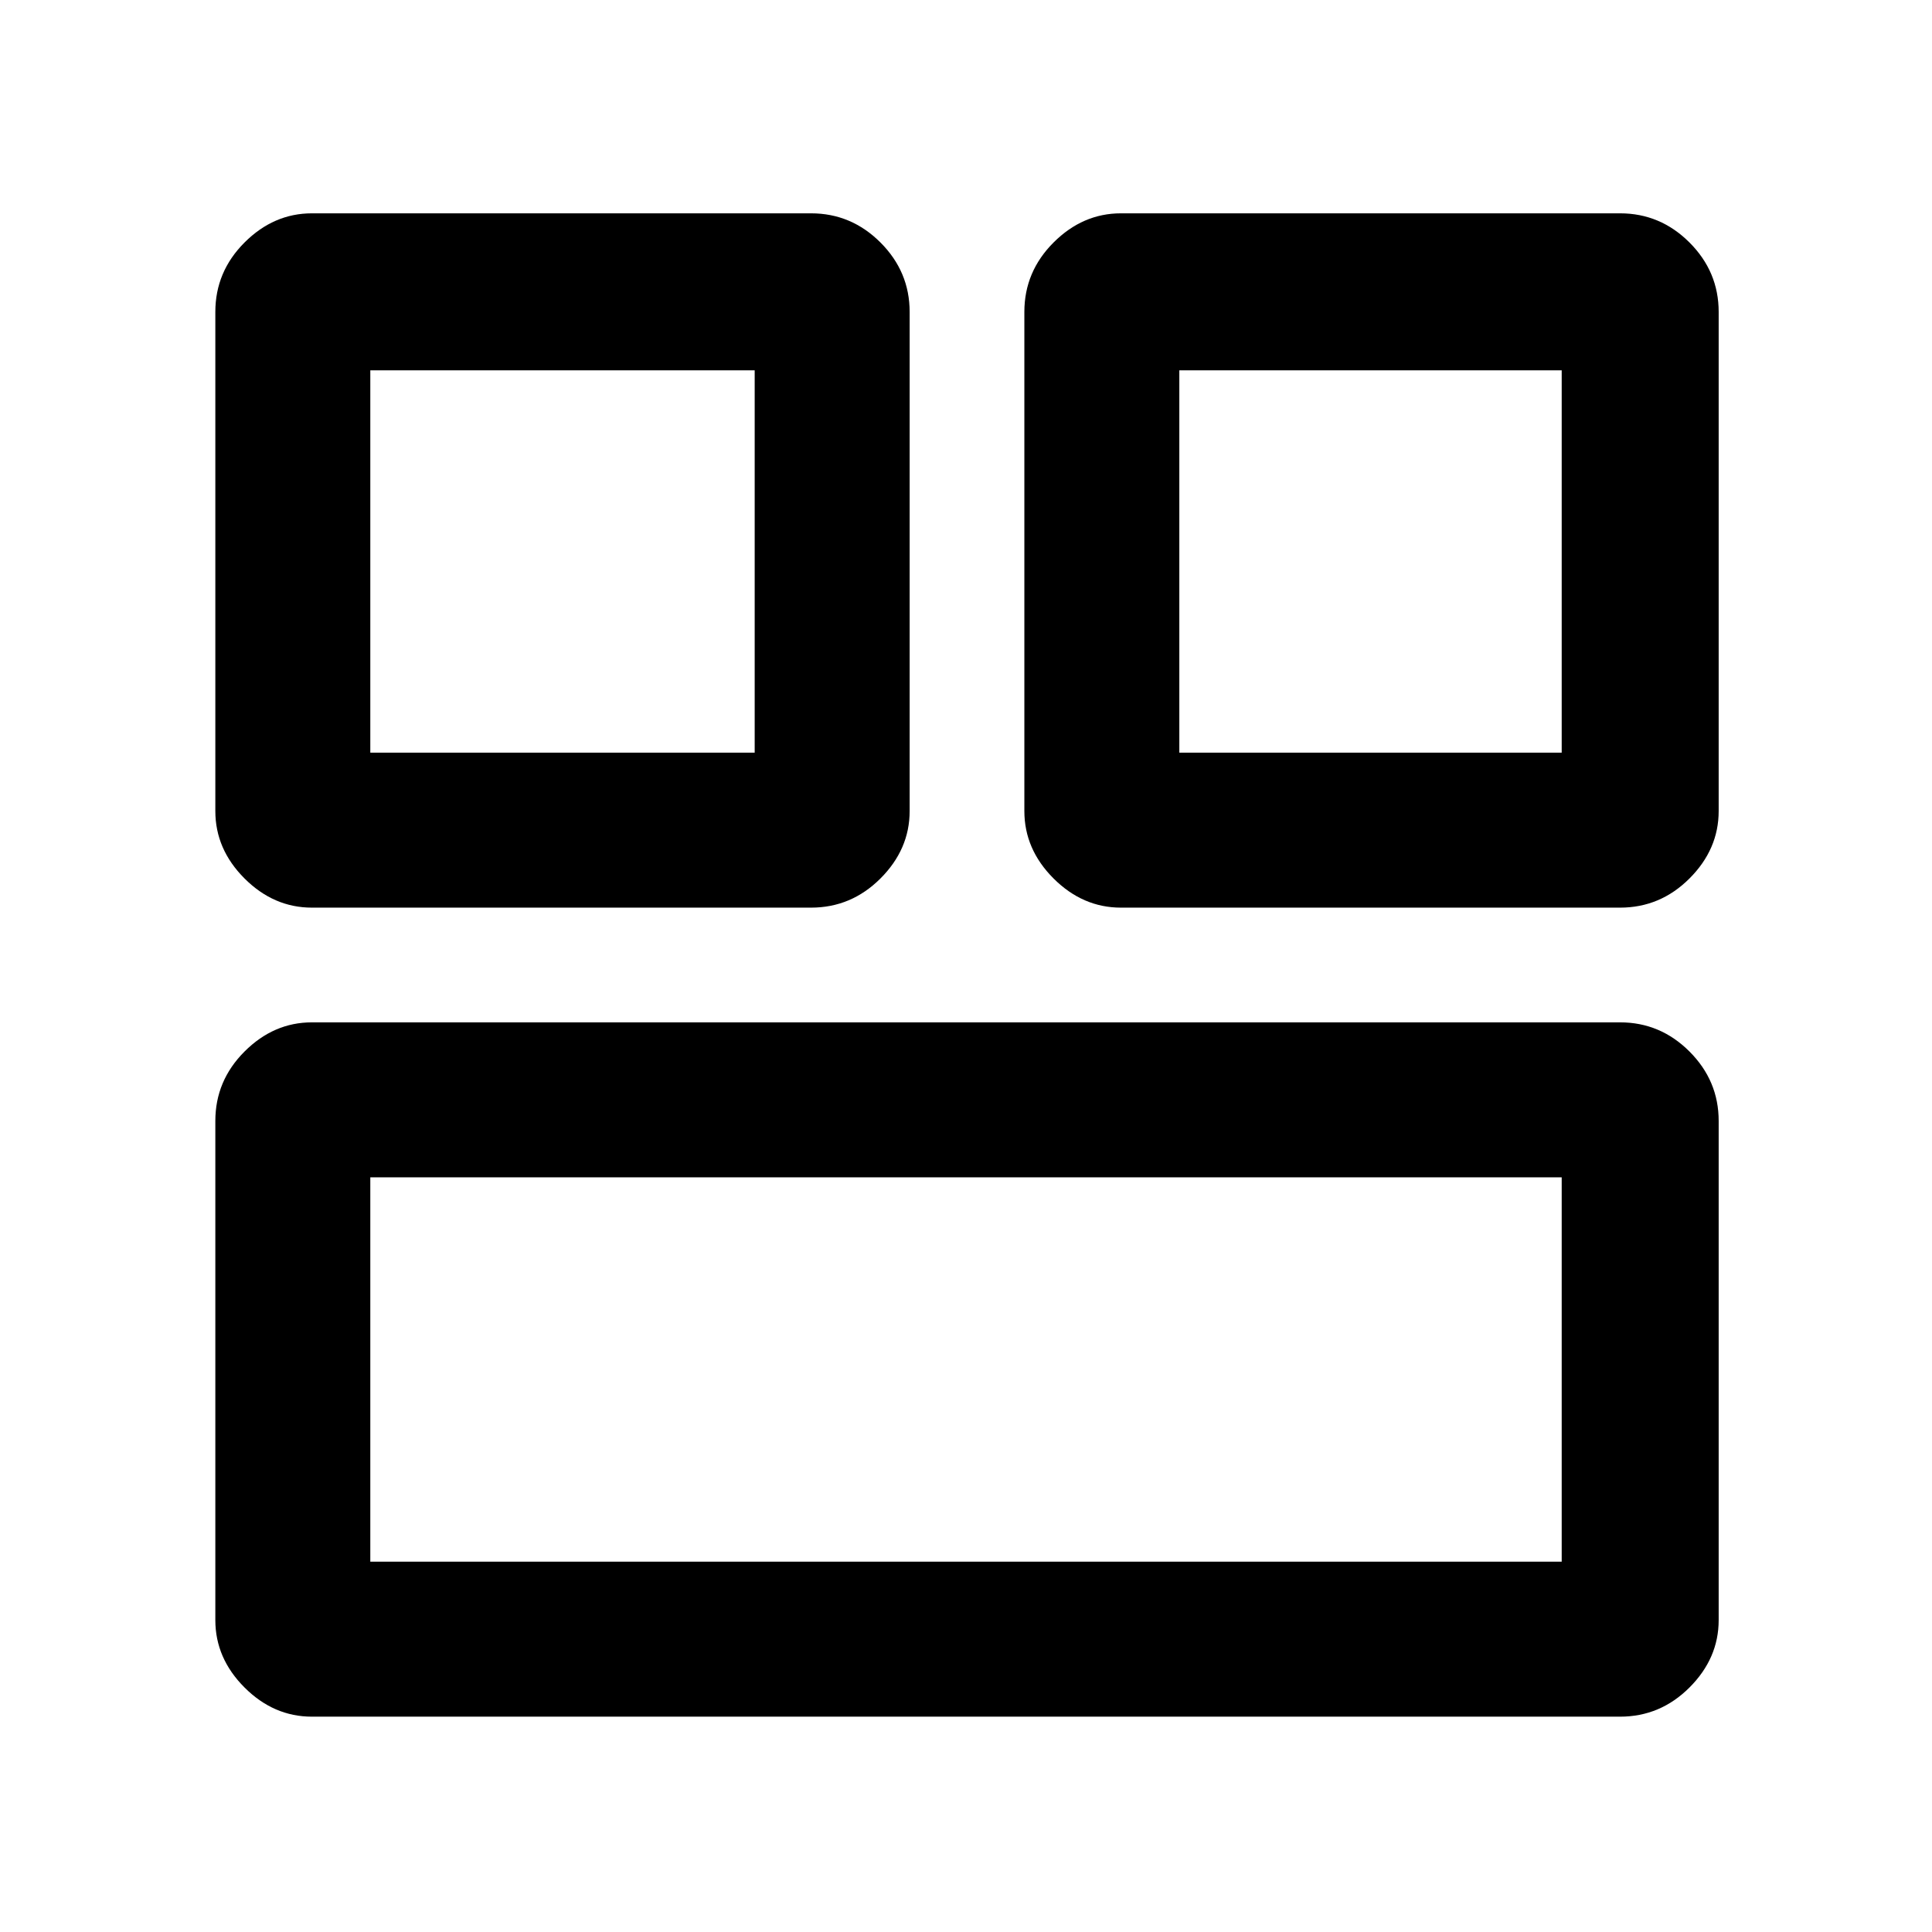 <svg xmlns="http://www.w3.org/2000/svg" height="48" width="48"><path d="M29.3 18.7H38.8V9.2H29.3ZM9.2 18.7H18.75V9.2H9.2ZM9.2 38.8H38.8V29.25H9.2ZM27.85 22.55Q26.9 22.55 26.175 21.825Q25.45 21.1 25.45 20.15V7.75Q25.45 6.75 26.175 6.025Q26.9 5.3 27.85 5.3H40.25Q41.25 5.3 41.975 6.025Q42.7 6.75 42.7 7.75V20.15Q42.7 21.1 41.975 21.825Q41.25 22.55 40.25 22.55ZM7.75 22.55Q6.8 22.55 6.075 21.825Q5.35 21.1 5.35 20.15V7.75Q5.35 6.75 6.075 6.025Q6.8 5.3 7.75 5.3H20.15Q21.15 5.3 21.875 6.025Q22.6 6.75 22.6 7.75V20.15Q22.6 21.1 21.875 21.825Q21.15 22.55 20.15 22.55ZM7.75 42.65Q6.8 42.65 6.075 41.925Q5.35 41.2 5.35 40.25V27.85Q5.35 26.85 6.075 26.125Q6.8 25.4 7.75 25.4H40.25Q41.25 25.4 41.975 26.125Q42.7 26.85 42.7 27.85V40.25Q42.7 41.2 41.975 41.925Q41.25 42.65 40.25 42.65Z"/></svg>